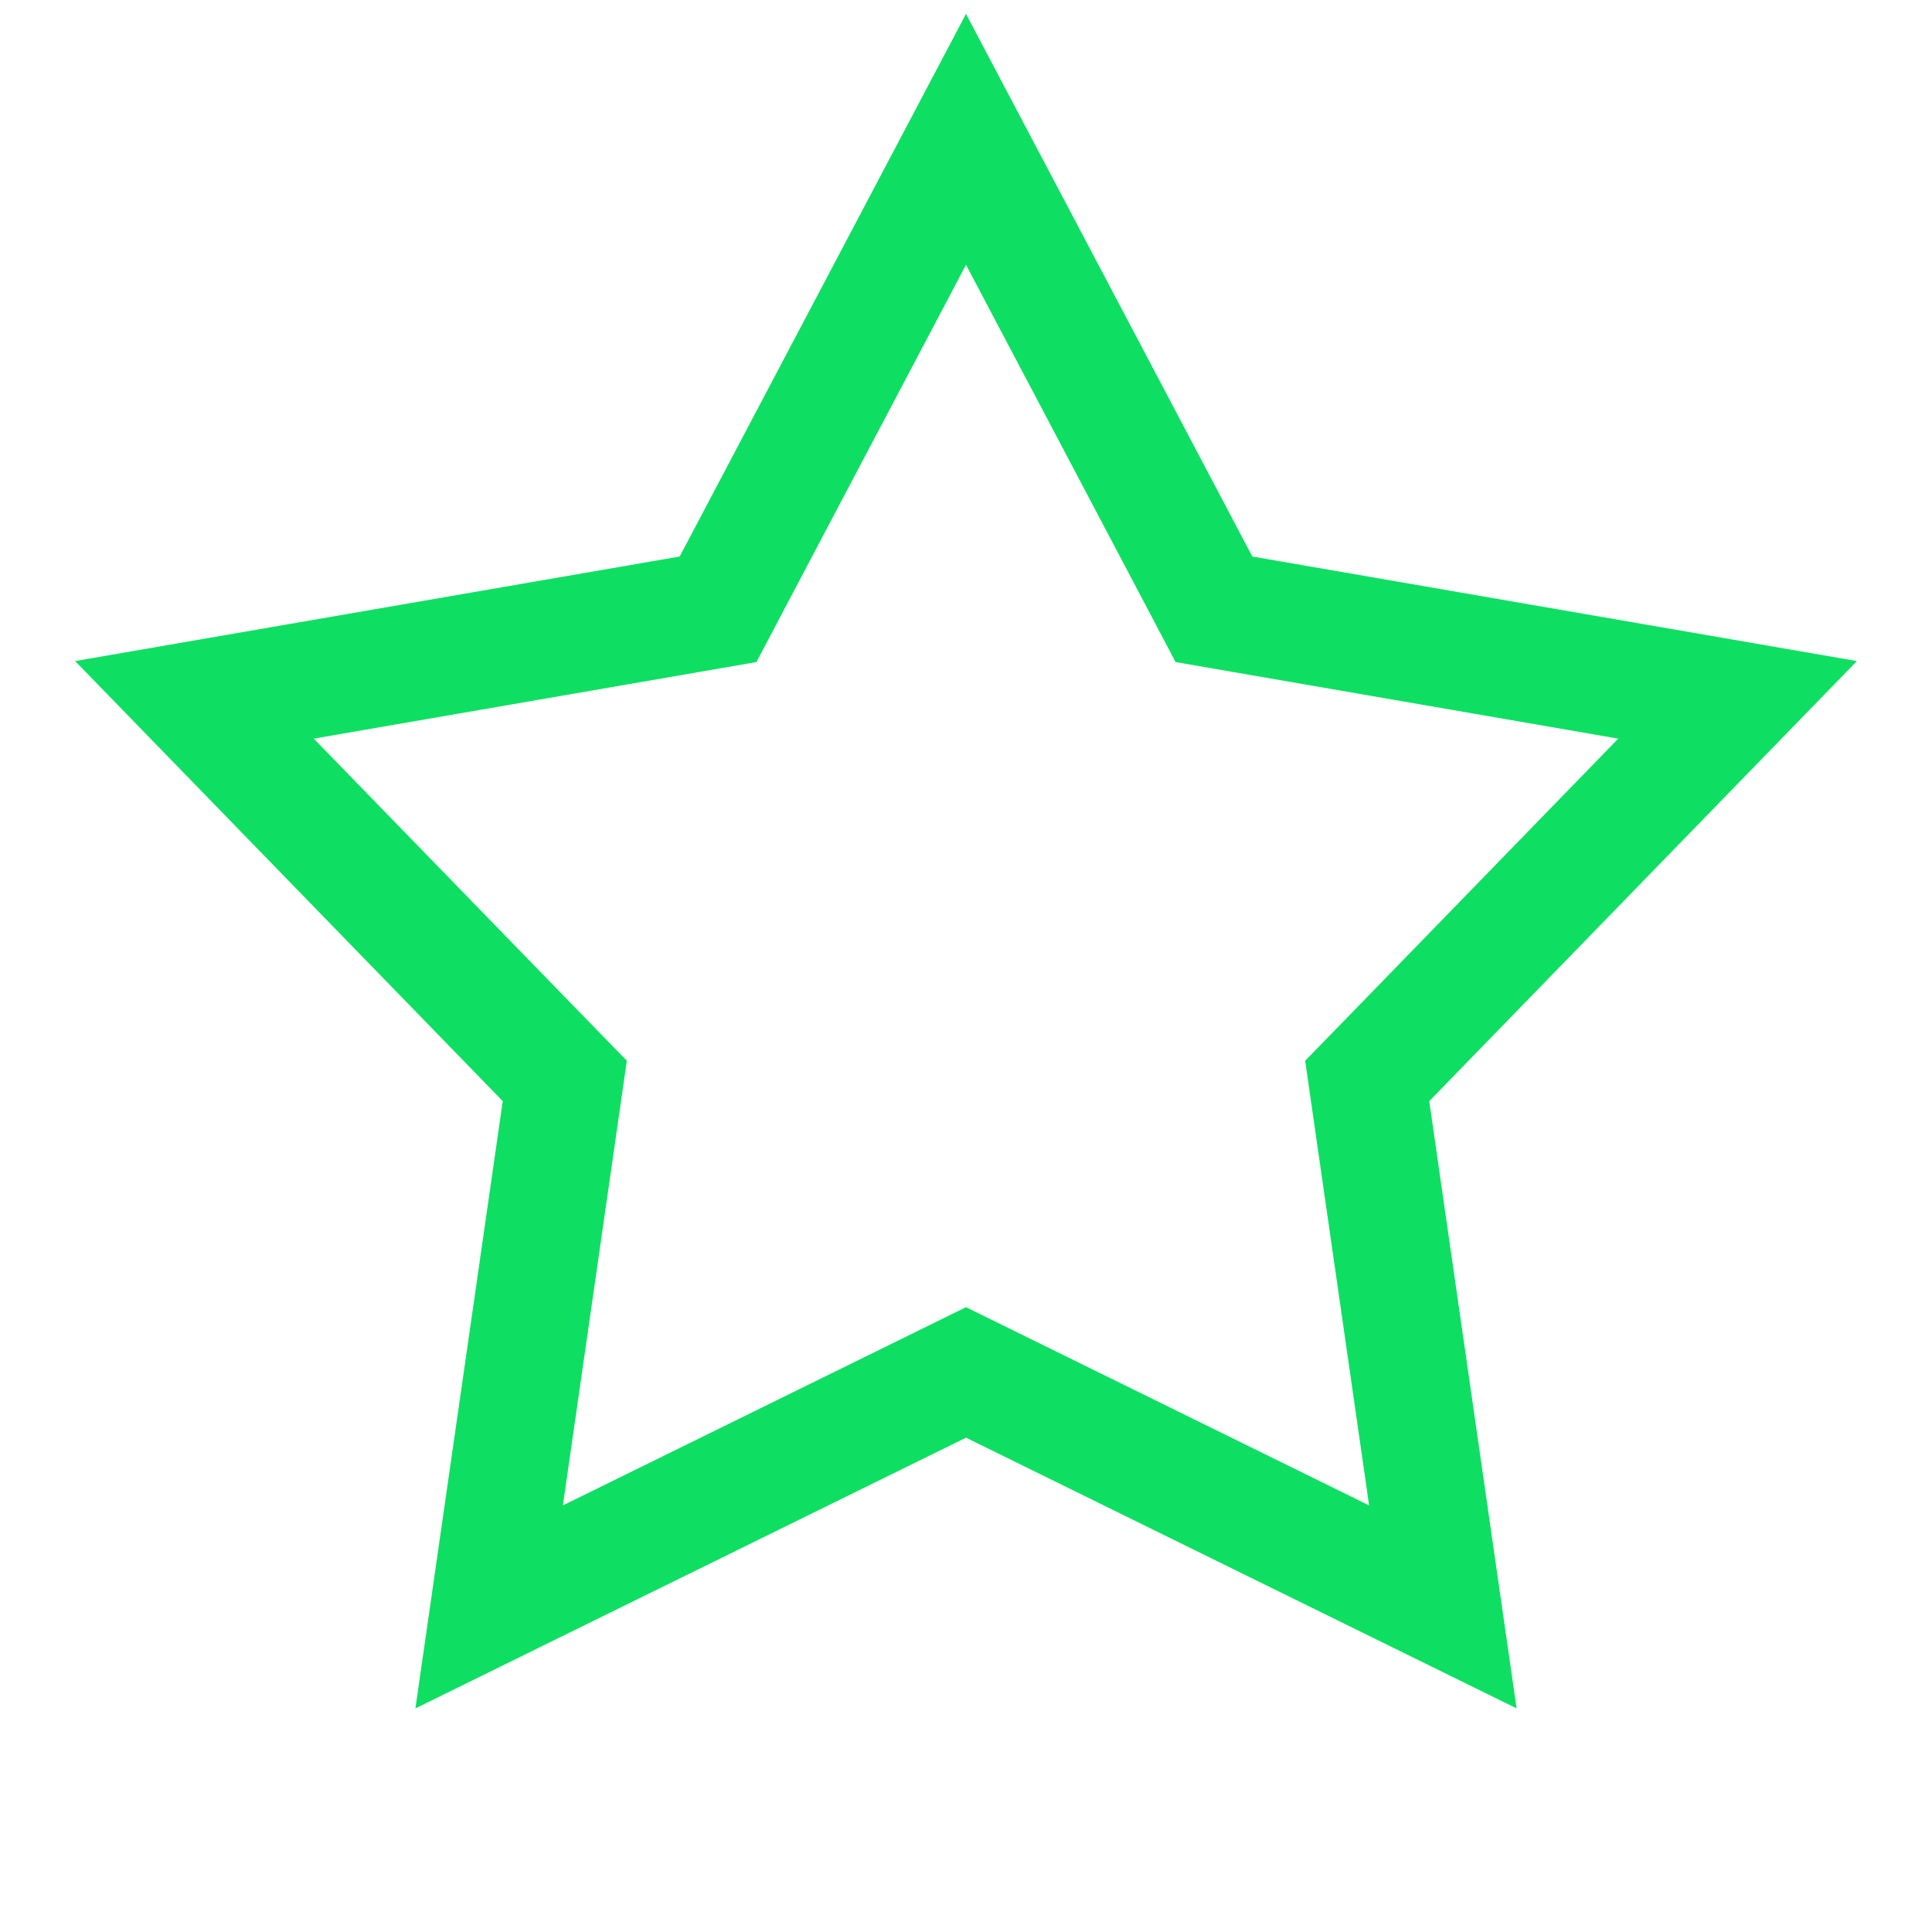 <svg width="33" height="33" viewBox="0 0 33 33" fill="none" xmlns="http://www.w3.org/2000/svg">
<g clip-path="url(#clip0_11_92)">
<path d="M16.5 2.38L20.506 9.972L20.735 10.407L21.22 10.491L29.679 11.954L23.696 18.111L23.353 18.463L23.423 18.95L24.645 27.447L16.941 23.659L16.5 23.442L16.059 23.659L8.355 27.447L9.577 18.95L9.647 18.463L9.304 18.111L3.321 11.954L11.78 10.491L12.265 10.407L12.494 9.972L16.5 2.38Z" stroke="#0EDF62" stroke-width="2"/>
</g>
<defs>
<clipPath id="clip0_11_92">
<rect width="32" height="32" fill="white" transform="translate(0.5 0.237)"/>
</clipPath>
</defs>
</svg>
